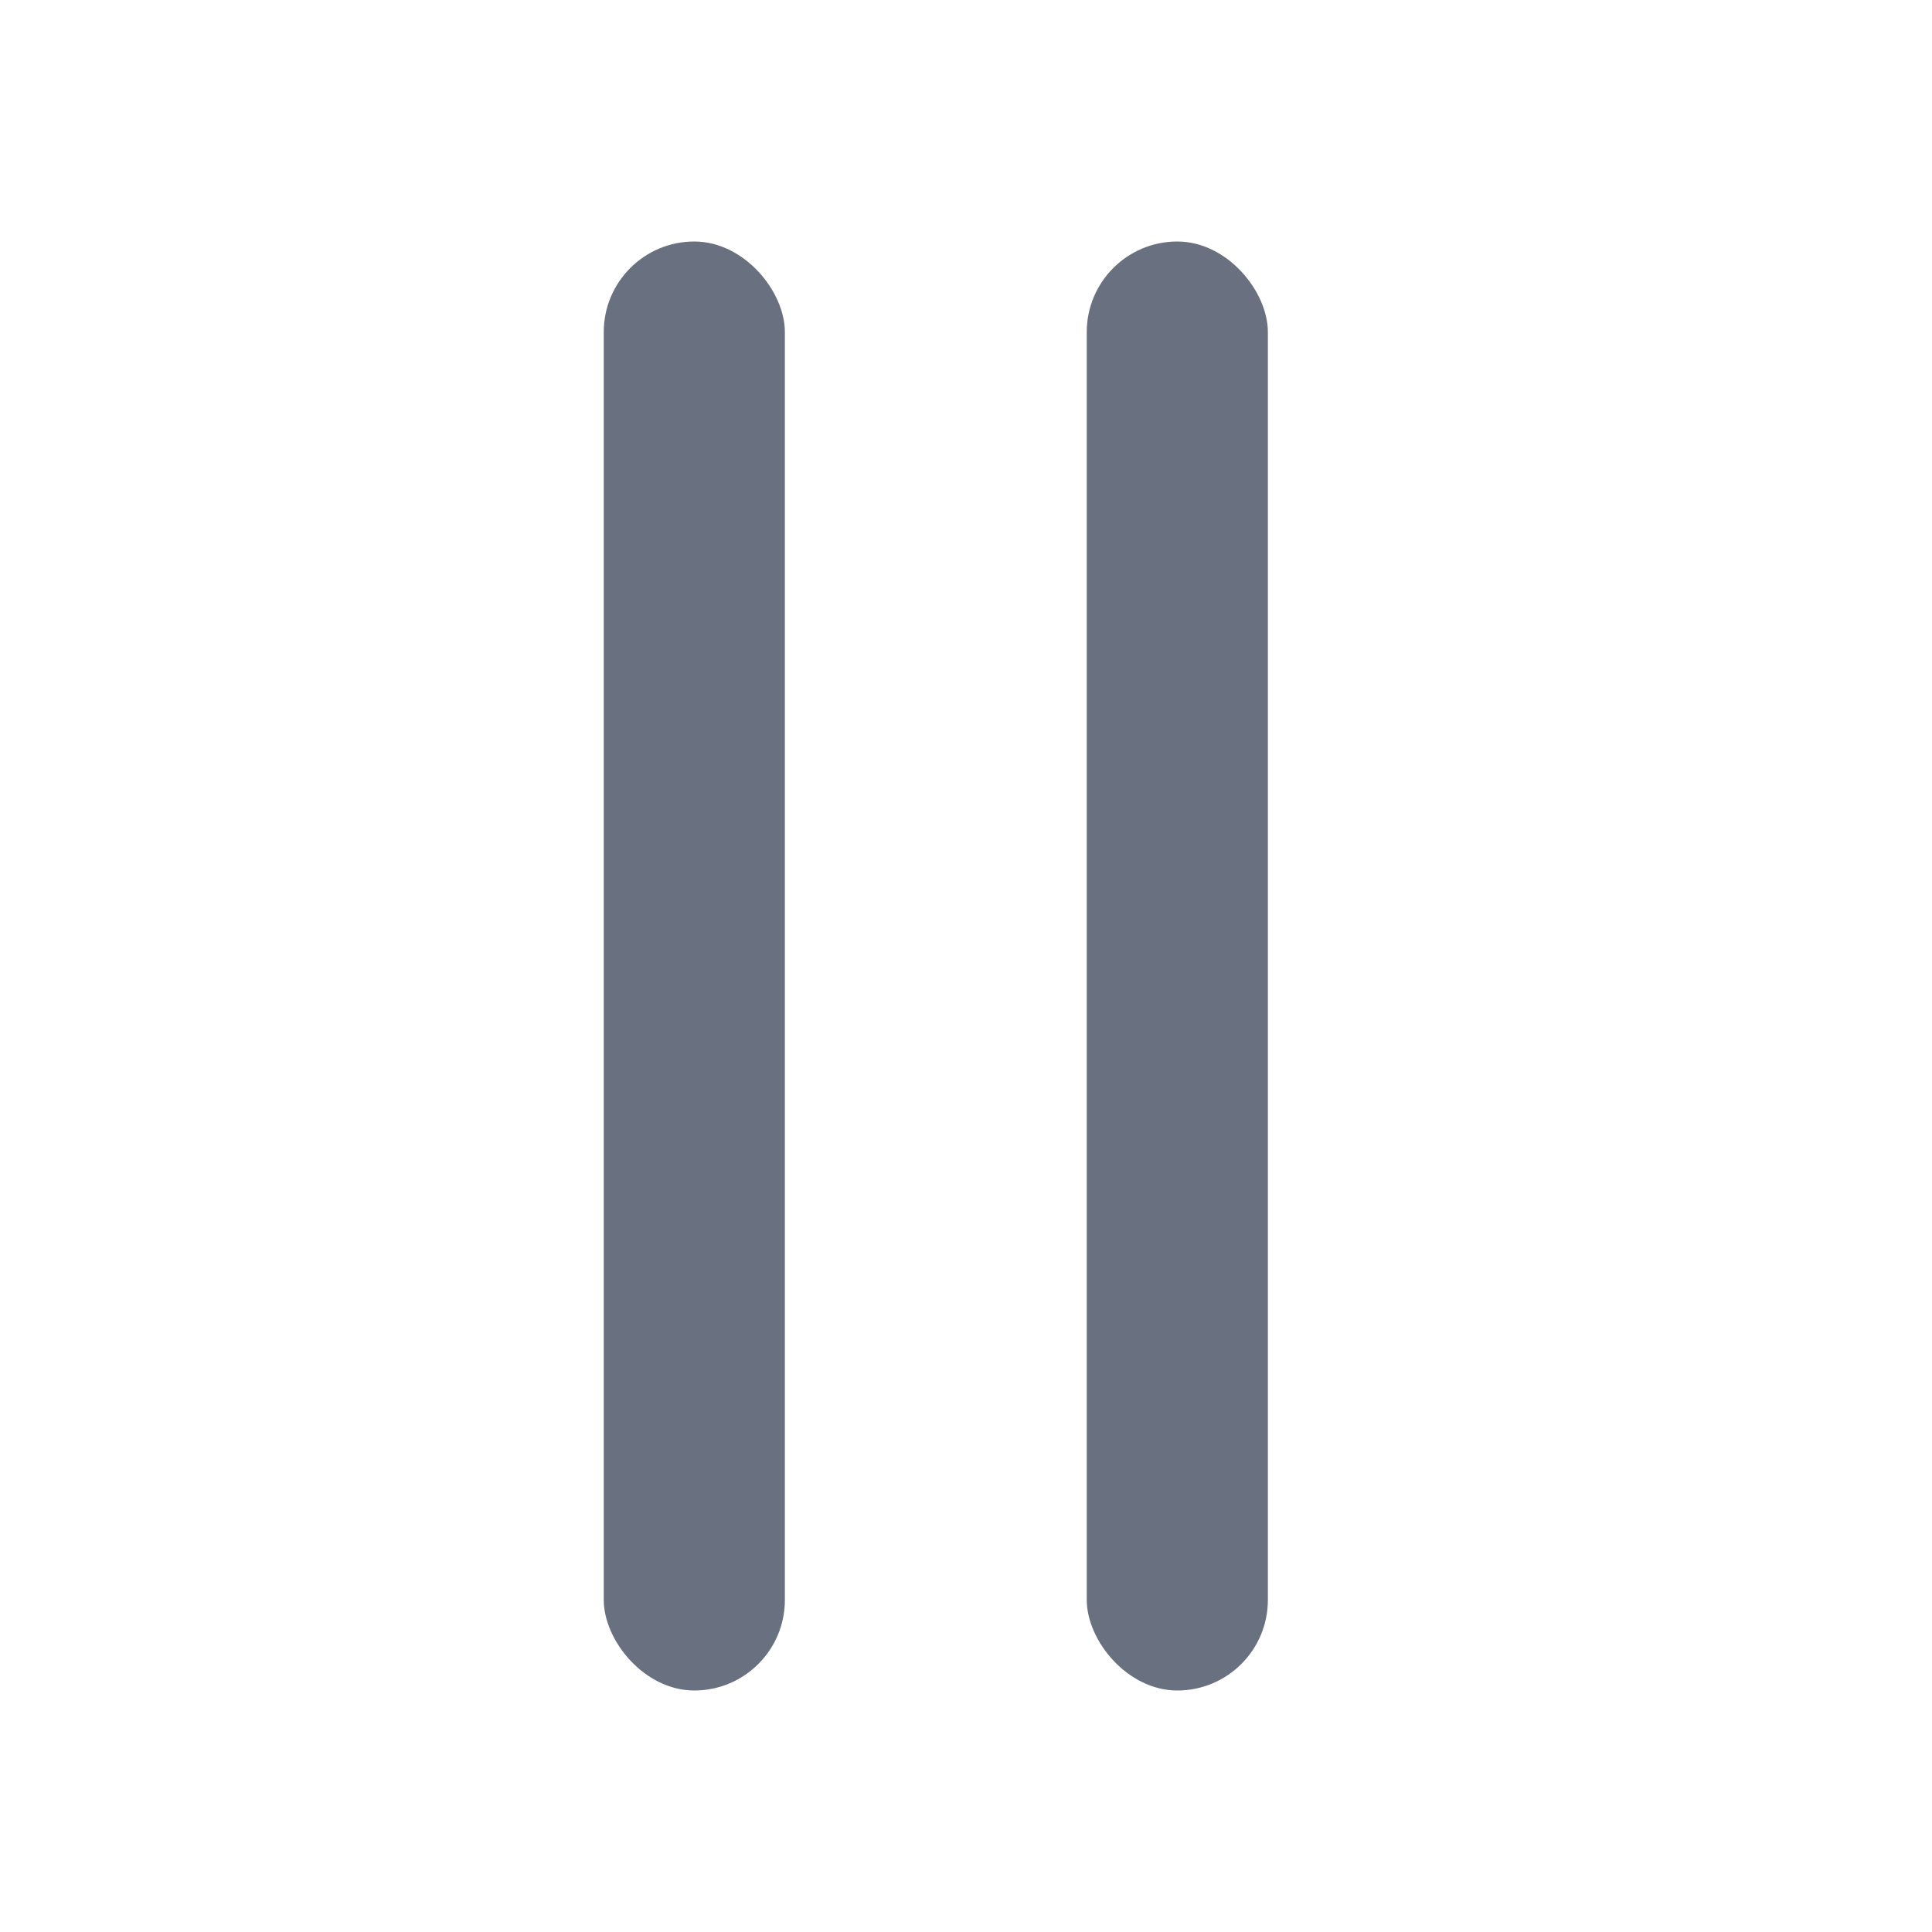 <svg width="16" height="16" viewBox="0 0 16 16" fill="none" xmlns="http://www.w3.org/2000/svg">
<rect x="5" y="2" width="1.5" height="12" rx="0.75" fill="#697180"/>
<rect x="9" y="2" width="1.5" height="12" rx="0.75" fill="#697180"/>
</svg>